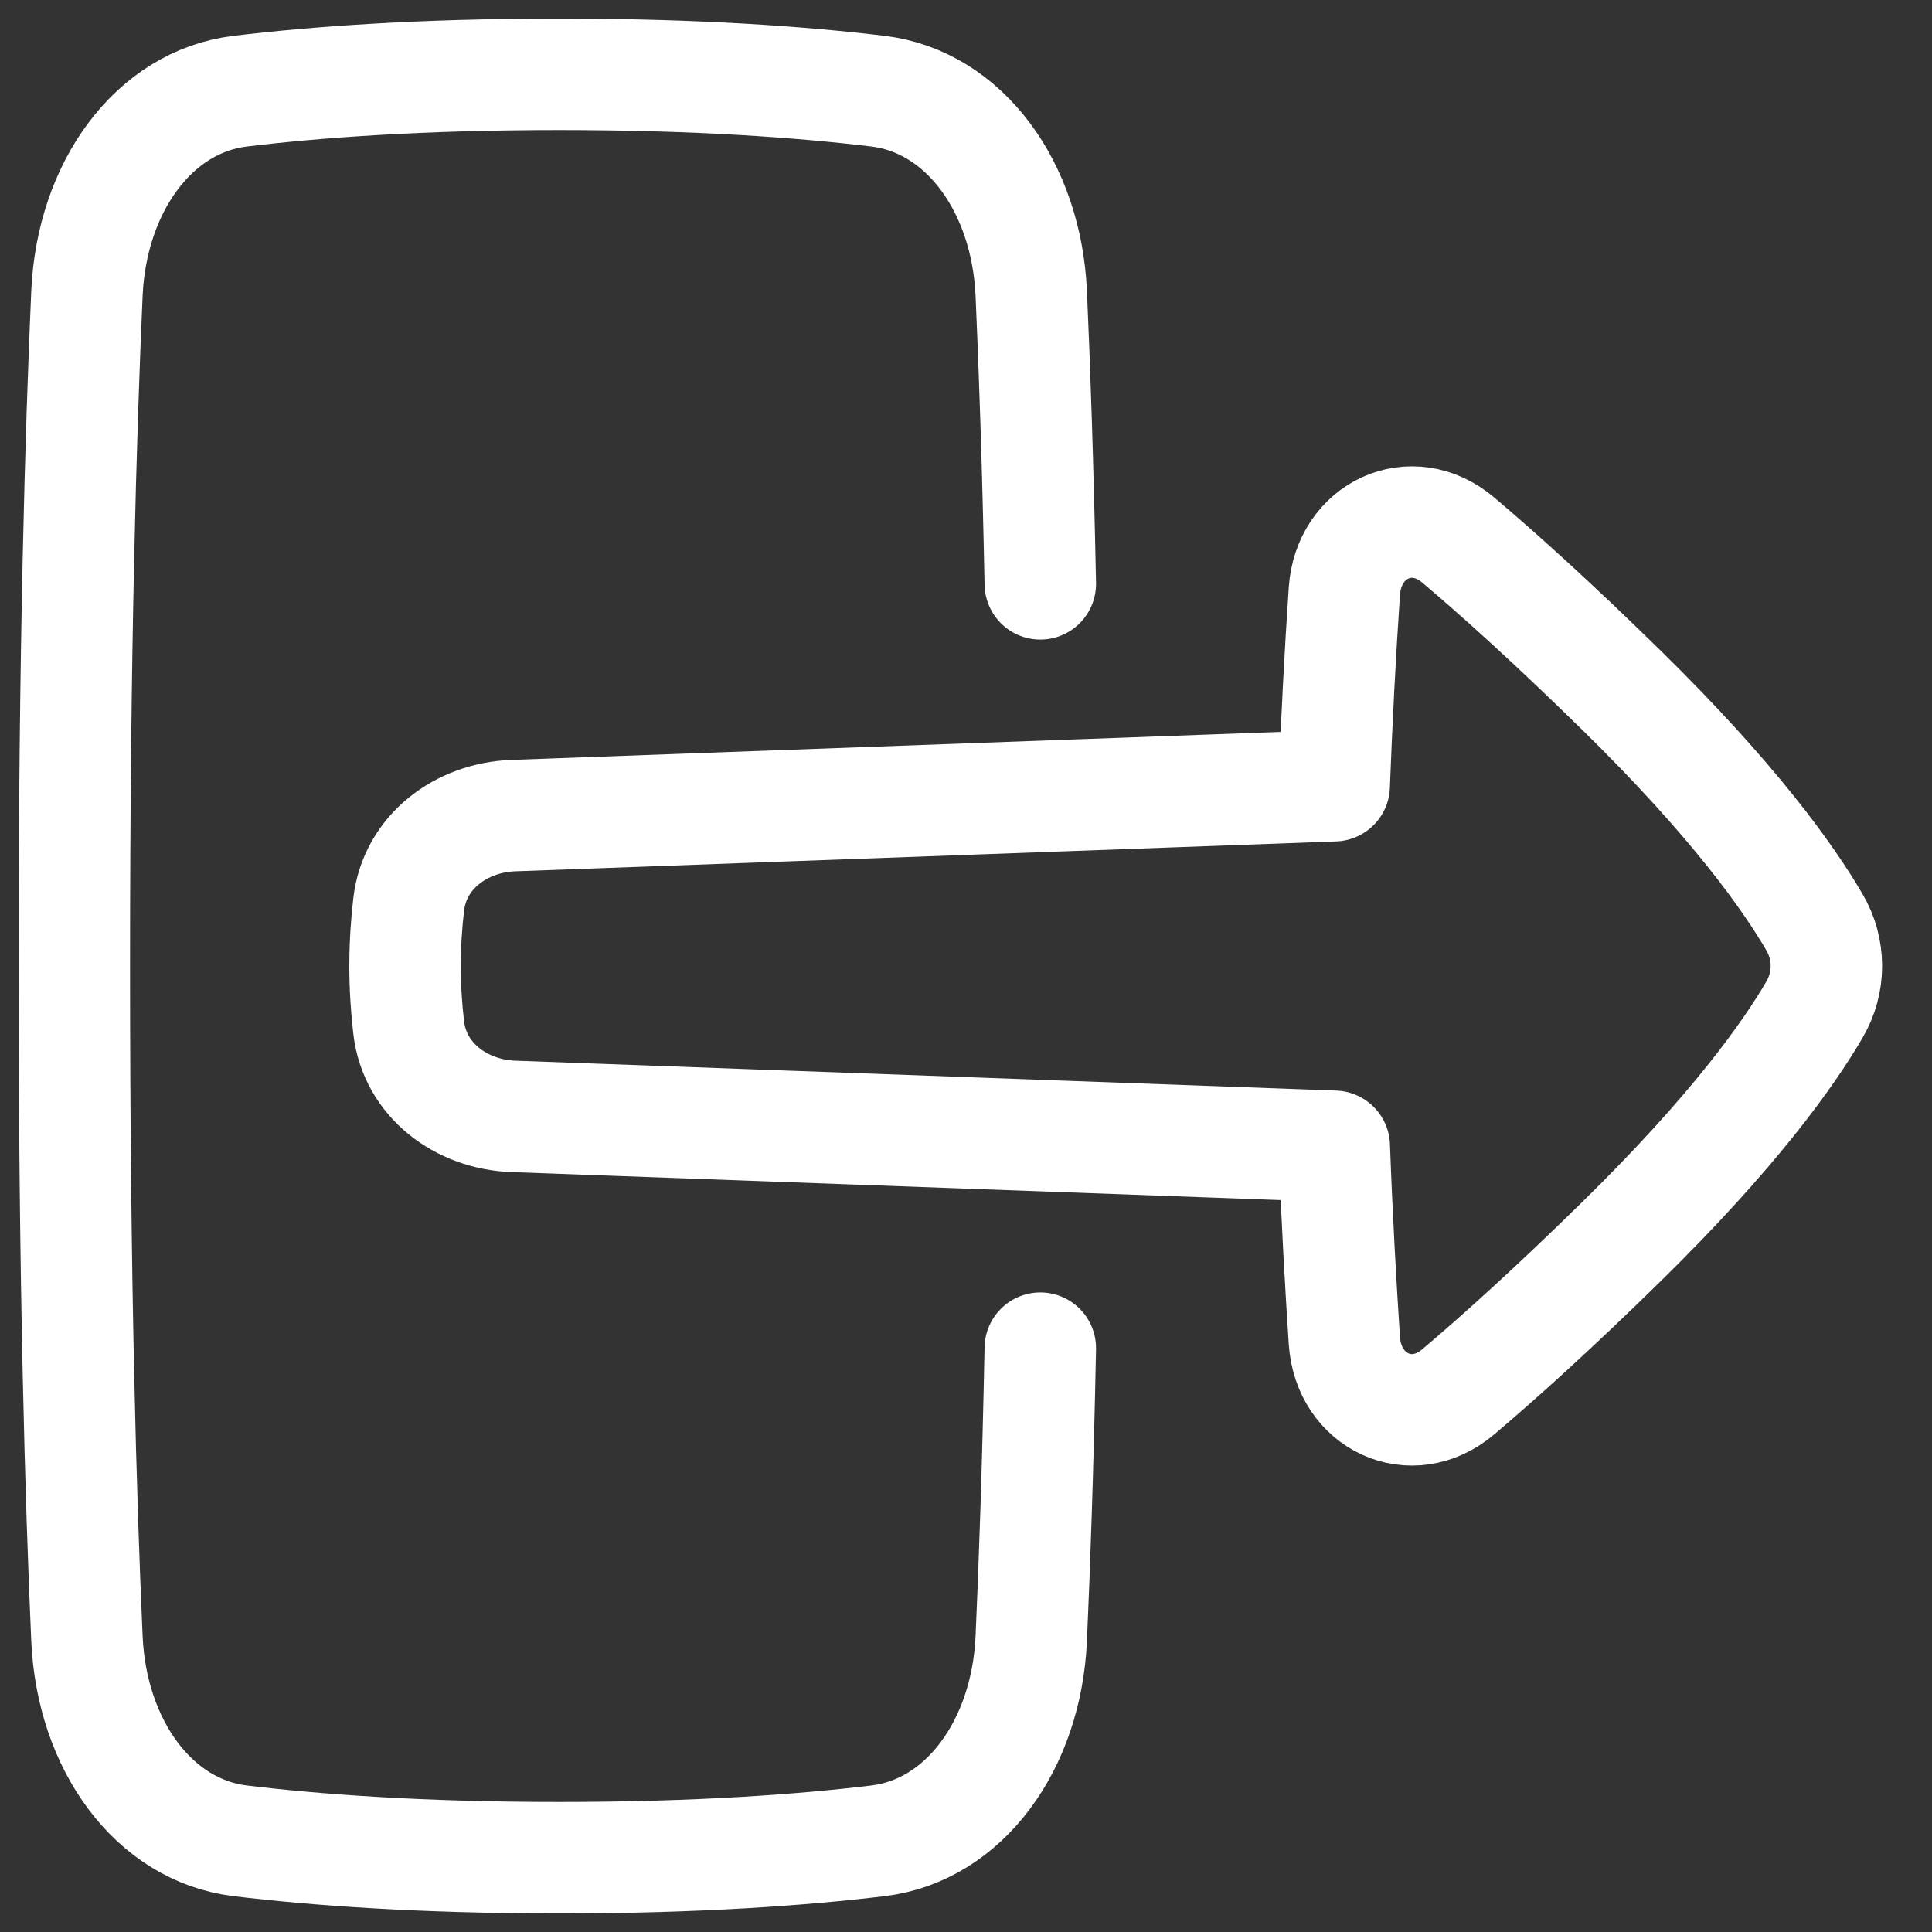 <svg width="26" height="26" viewBox="0 0 26 26" fill="none" xmlns="http://www.w3.org/2000/svg">
  <rect x="0" y="0" width="26" height="26" fill="#333333" stroke="none"/>
  <g clip-path="url(#clip0_18_2120)">
    <path d="M14 7.857C13.967 6.221 13.922 4.927 13.878 3.949C13.814 2.518 12.979 1.368 11.816 1.227C10.814 1.106 9.401 1 7.524 1C5.647 1 4.234 1.106 3.232 1.227C2.069 1.368 1.234 2.518 1.17 3.949C1.088 5.79 1 8.75 1 13C1 17.25 1.088 20.21 1.17 22.051C1.234 23.482 2.069 24.632 3.232 24.773C4.234 24.894 5.647 25 7.524 25C9.401 25 10.814 24.894 11.816 24.773C12.979 24.632 13.814 23.482 13.878 22.051C13.922 21.073 13.967 19.779 14 18.143" stroke="white" stroke-width="1.5" stroke-linecap="round" stroke-linejoin="round"/>
    <path d="M19.624 18.731C18.995 19.264 18.147 18.865 18.092 18.043C18.044 17.315 17.992 16.41 17.956 15.426L6.912 15.024C6.204 14.999 5.582 14.533 5.5 13.829C5.471 13.579 5.451 13.3 5.451 13C5.451 12.7 5.471 12.42 5.5 12.171C5.582 11.467 6.203 11.001 6.912 10.976L17.955 10.574C17.988 9.7 18.033 8.828 18.092 7.955C18.147 7.134 18.996 6.735 19.625 7.268C20.178 7.736 20.905 8.391 21.825 9.293C23.337 10.776 24.07 11.814 24.416 12.407C24.633 12.772 24.633 13.226 24.416 13.591C24.071 14.183 23.337 15.221 21.825 16.705C20.905 17.608 20.177 18.263 19.624 18.731Z" stroke="white" stroke-width="1.5" stroke-linecap="round" stroke-linejoin="round"/>
  </g>
  <defs>
    <clipPath id="clip0_18_2120">
      <rect width="26" height="26" fill="white"/>
    </clipPath>
  </defs>
</svg>
